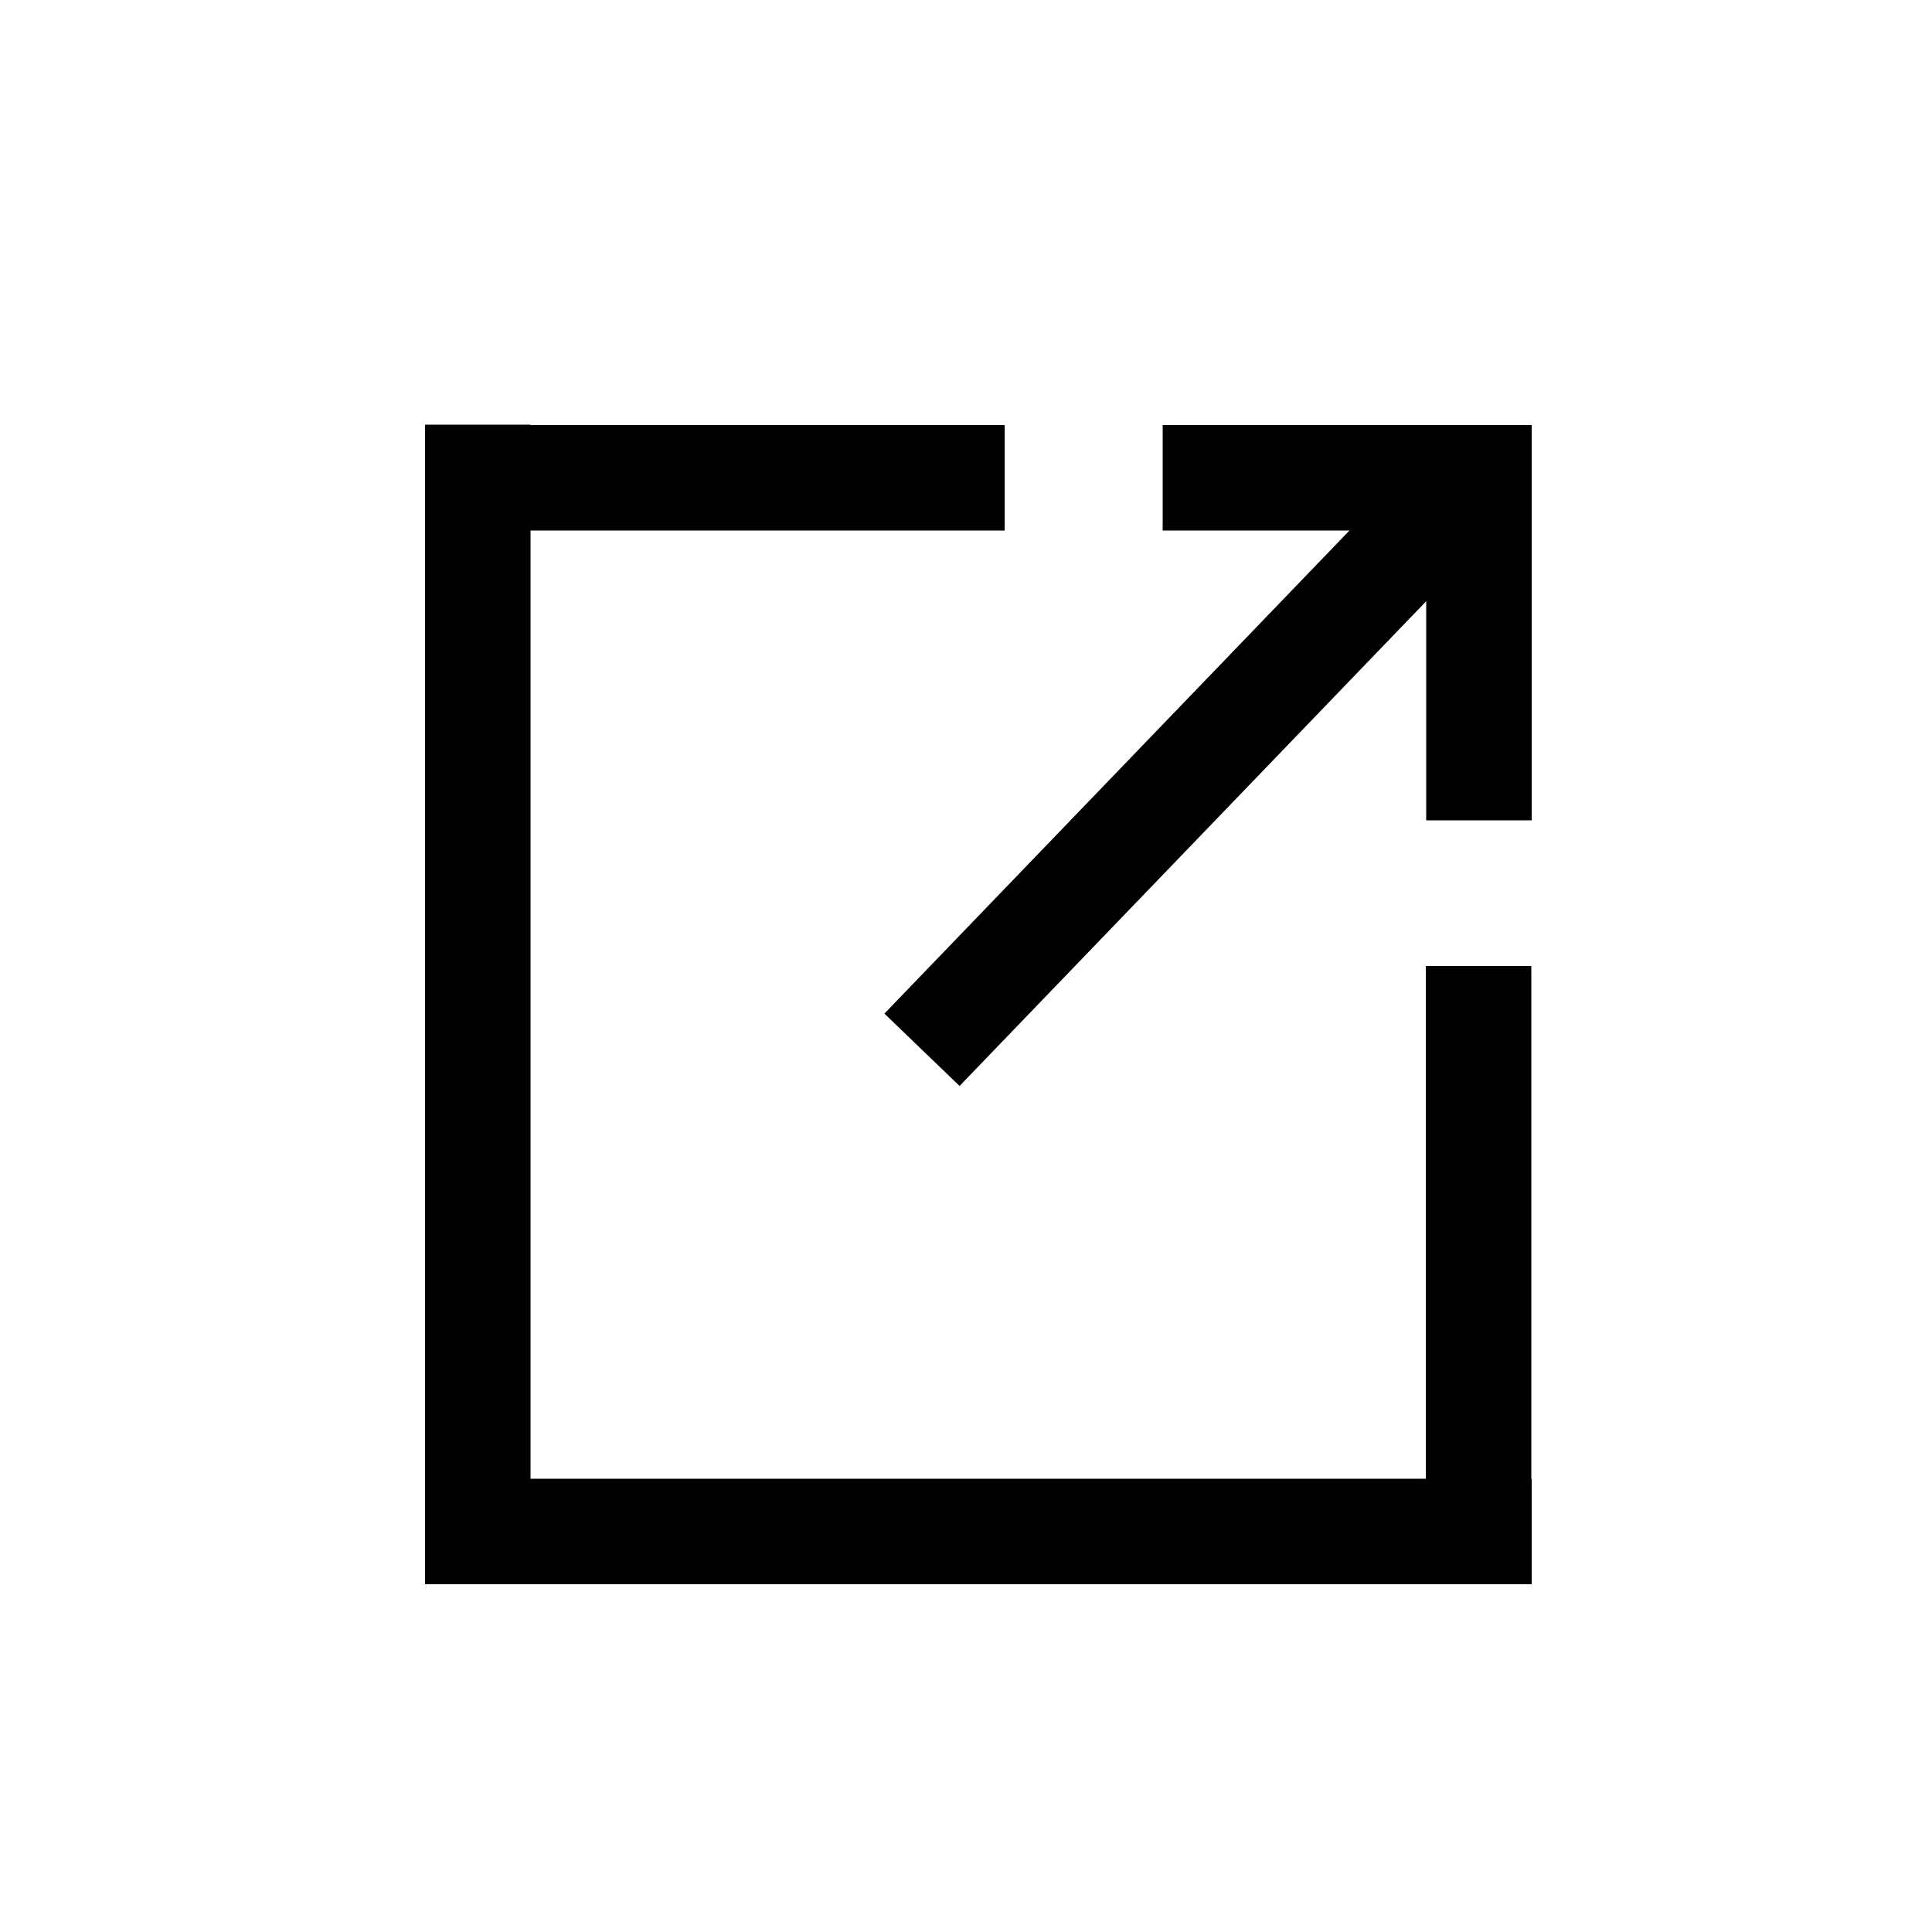 <?xml version="1.0" encoding="UTF-8"?><svg id="a" xmlns="http://www.w3.org/2000/svg" viewBox="0 0 50 50"><rect x="20.81" y="18.65" width="19.91" height="2.7" transform="translate(-4.98 28.29) rotate(-46.09)"/><rect x="11" y="38.27" width="28.64" height="2.73"/><rect x="-1.95" y="23.95" width="28.64" height="2.73" transform="translate(-12.95 37.68) rotate(-90)"/><rect x="11" y="11" width="15" height="2.73" transform="translate(37 24.73) rotate(180)"/><rect x="30.61" y="31.3" width="15.32" height="2.73" transform="translate(70.93 -5.61) rotate(90)"/><rect x="33.16" y="14.75" width="10.23" height="2.73" transform="translate(54.39 -22.16) rotate(90)"/><rect x="30.09" y="11" width="9.55" height="2.73"/></svg>
